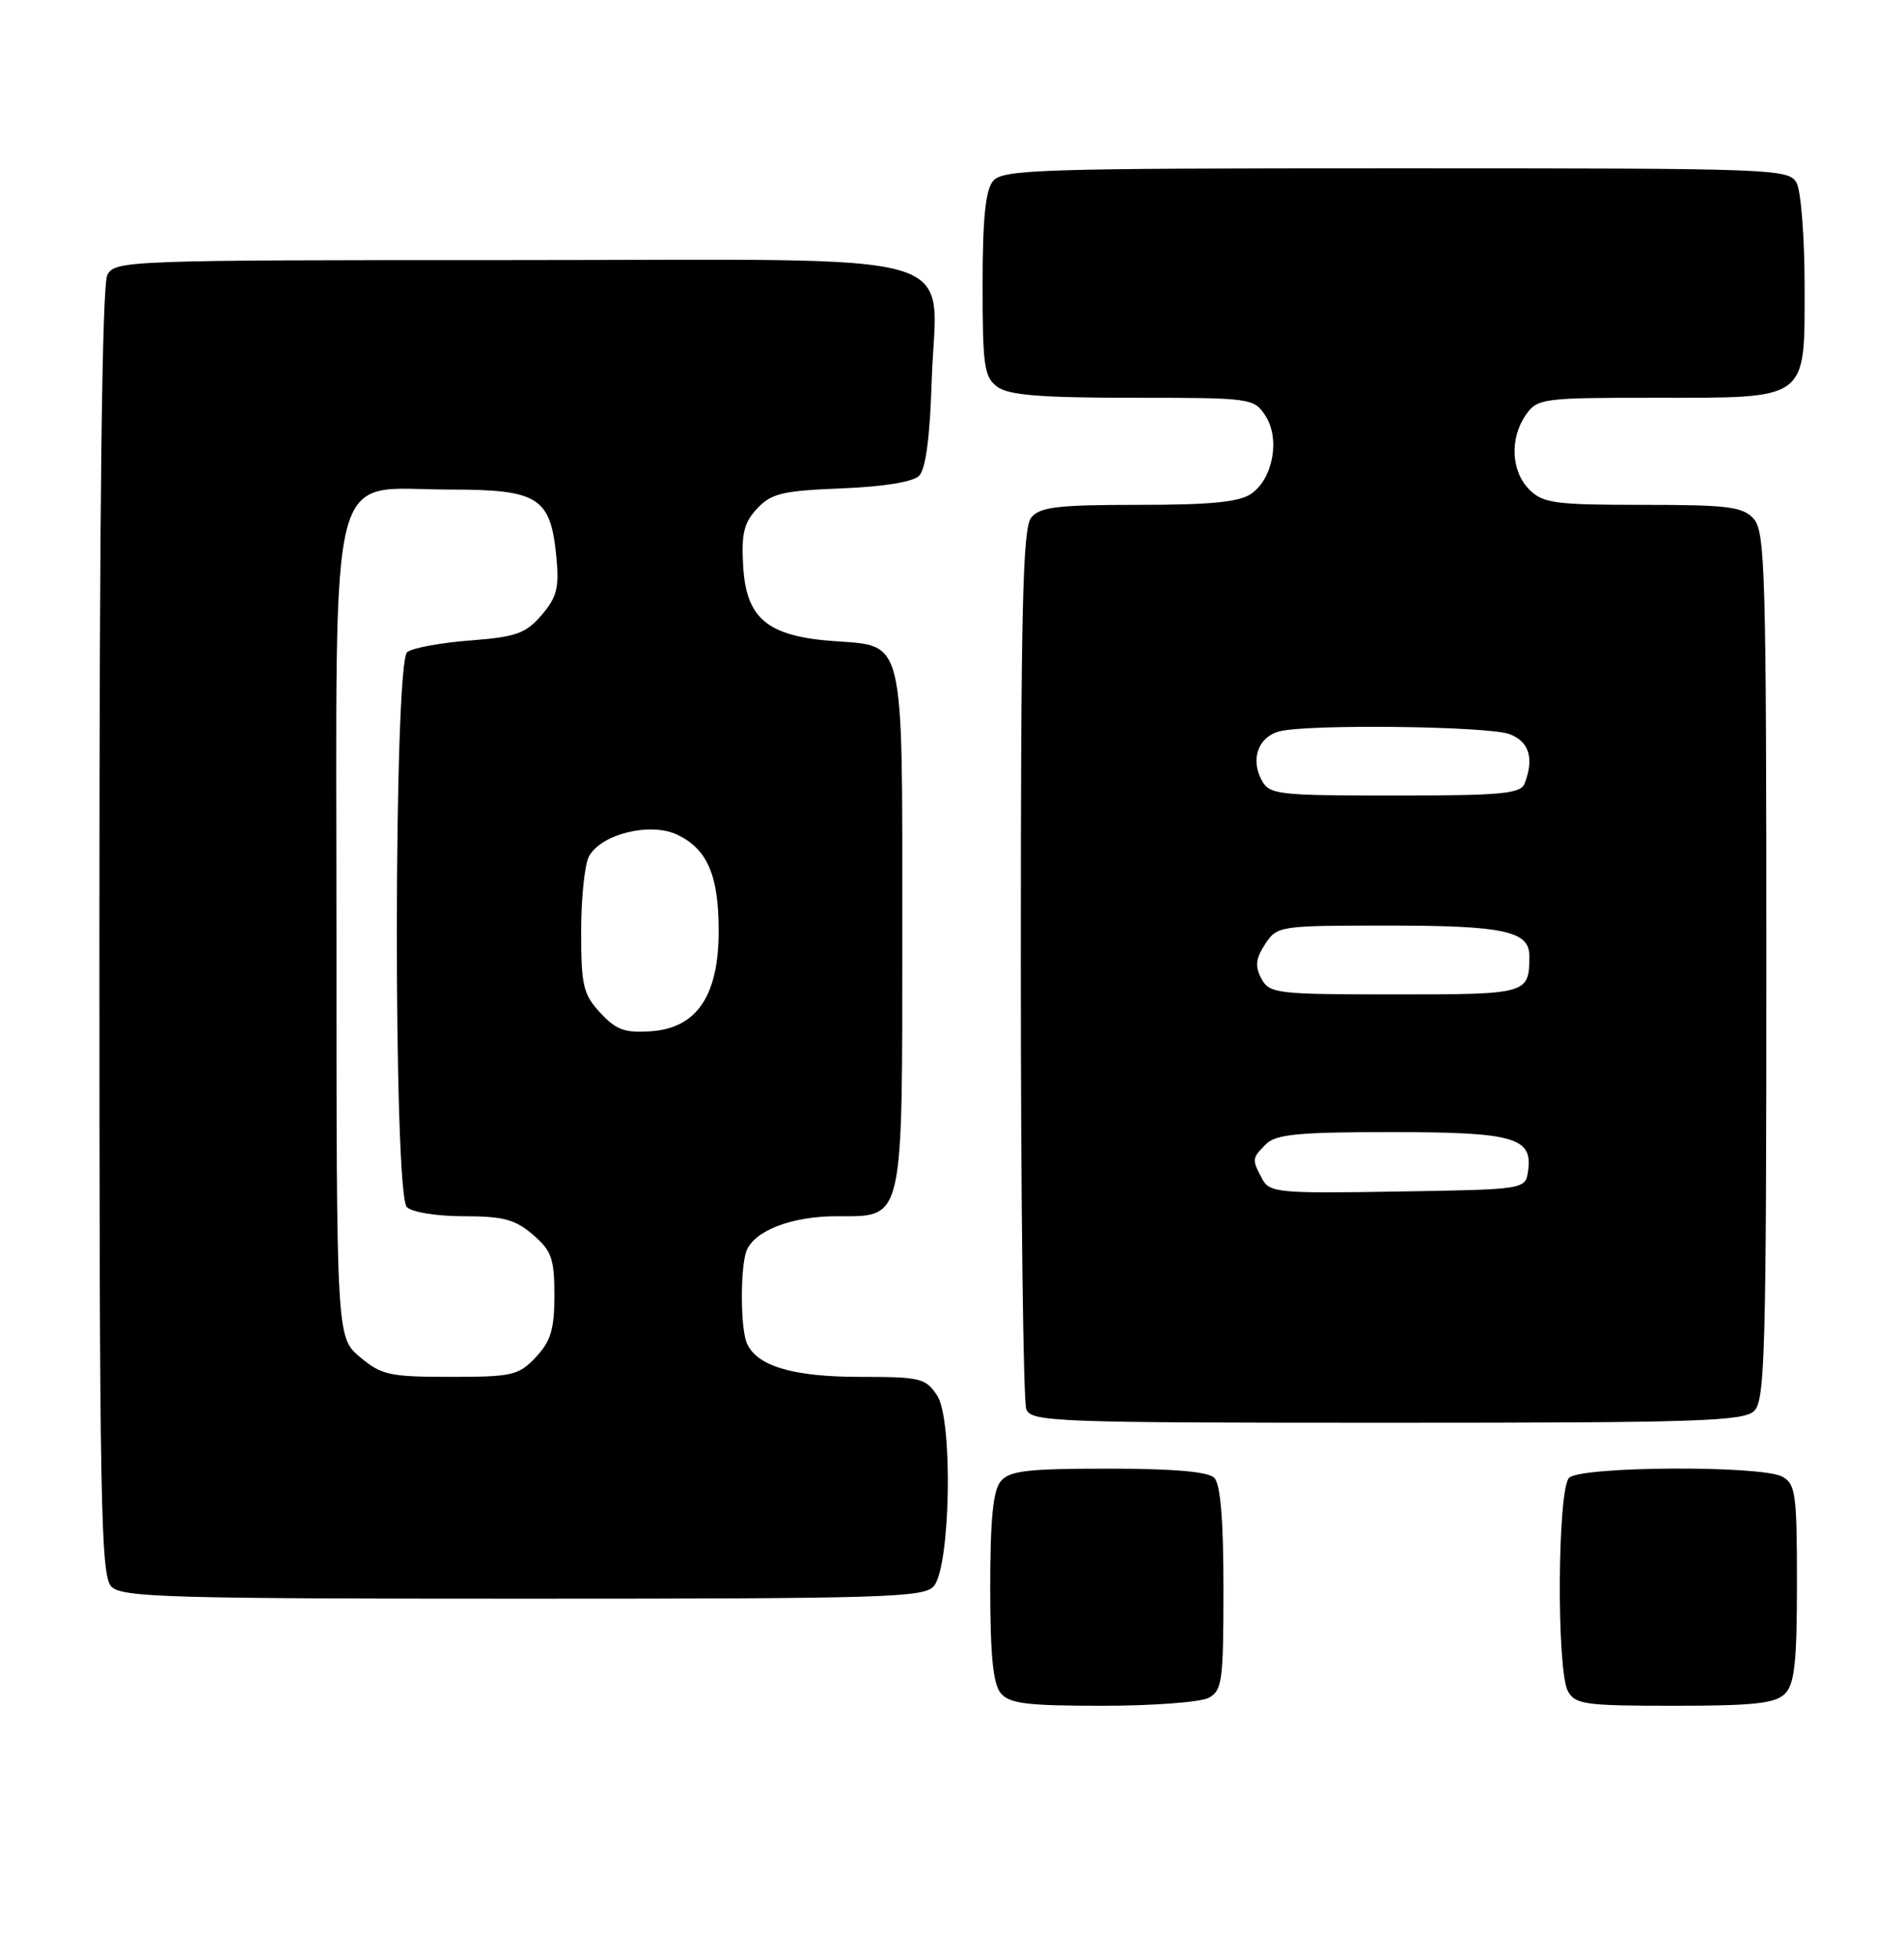 <?xml version="1.0" encoding="UTF-8" standalone="no"?>
<!DOCTYPE svg PUBLIC "-//W3C//DTD SVG 1.1//EN" "http://www.w3.org/Graphics/SVG/1.1/DTD/svg11.dtd" >
<svg xmlns="http://www.w3.org/2000/svg" xmlns:xlink="http://www.w3.org/1999/xlink" version="1.1" viewBox="0 0 249 256">
 <g >
 <path fill="currentColor"
d=" M 158.07 221.96 C 159.83 221.02 160.00 219.76 160.00 207.66 C 160.00 198.68 159.61 194.01 158.80 193.20 C 157.99 192.39 153.45 192.00 144.92 192.00 C 134.35 192.00 132.02 192.27 130.87 193.65 C 129.87 194.86 129.50 198.64 129.50 207.50 C 129.50 216.36 129.87 220.14 130.87 221.35 C 132.01 222.72 134.30 223.00 144.19 223.00 C 150.76 223.00 157.00 222.53 158.07 221.96 Z  M 233.43 221.43 C 234.69 220.16 235.00 217.35 235.00 206.96 C 235.00 195.24 234.82 193.98 233.07 193.04 C 230.28 191.55 206.72 191.68 205.20 193.20 C 203.68 194.72 203.55 218.28 205.04 221.07 C 205.98 222.82 207.24 223.00 218.96 223.00 C 229.35 223.00 232.16 222.69 233.43 221.43 Z  M 122.13 207.35 C 124.31 204.73 124.64 185.63 122.57 182.46 C 121.06 180.16 120.39 180.00 112.43 180.00 C 103.56 180.00 98.81 178.54 97.62 175.46 C 96.82 173.36 96.82 165.64 97.62 163.54 C 98.64 160.89 103.54 159.00 109.39 159.00 C 118.27 159.00 118.00 160.17 118.00 121.50 C 118.00 82.87 118.38 84.49 109.02 83.81 C 100.37 83.18 97.59 80.88 97.19 74.02 C 96.94 69.74 97.29 68.32 99.03 66.47 C 100.88 64.50 102.35 64.15 110.03 63.85 C 115.54 63.63 119.39 63.01 120.20 62.20 C 121.06 61.34 121.61 57.19 121.84 49.91 C 122.38 32.27 128.35 34.00 67.01 34.00 C 16.68 34.00 15.04 34.06 14.04 35.93 C 13.35 37.22 13.00 65.88 13.00 121.86 C 13.00 196.89 13.17 206.02 14.57 207.43 C 15.96 208.82 22.23 209.00 68.45 209.00 C 115.84 209.00 120.88 208.85 122.13 207.35 Z  M 229.43 184.43 C 230.82 183.04 231.00 176.38 231.00 126.26 C 231.00 74.99 230.84 69.49 229.35 67.83 C 227.91 66.24 226.02 66.00 214.85 66.00 C 203.33 66.00 201.79 65.79 200.00 64.00 C 197.61 61.61 197.41 57.29 199.56 54.22 C 201.05 52.09 201.74 52.00 216.33 52.00 C 236.67 52.00 236.00 52.50 236.00 37.38 C 236.00 31.05 235.53 25.00 234.96 23.93 C 233.96 22.06 232.32 22.00 182.59 22.00 C 136.02 22.00 131.12 22.15 129.87 23.66 C 128.88 24.86 128.50 28.60 128.50 37.24 C 128.50 47.89 128.71 49.31 130.44 50.58 C 131.92 51.66 136.12 52.00 148.17 52.00 C 163.61 52.00 163.99 52.05 165.48 54.34 C 167.44 57.32 166.50 62.54 163.65 64.54 C 162.08 65.63 158.39 66.00 148.90 66.00 C 138.35 66.00 136.02 66.27 134.87 67.65 C 133.74 69.01 133.50 79.40 133.50 125.90 C 133.50 157.03 133.82 183.29 134.22 184.25 C 134.89 185.88 138.09 186.00 181.40 186.00 C 222.30 186.00 228.05 185.81 229.43 184.43 Z  M 47.08 177.41 C 44.00 174.82 44.00 174.82 44.00 121.87 C 44.00 58.69 42.64 64.00 58.80 64.00 C 70.44 64.00 72.00 64.99 72.76 72.81 C 73.14 76.85 72.83 78.08 70.83 80.41 C 68.75 82.82 67.51 83.27 61.47 83.73 C 57.64 84.02 53.94 84.71 53.25 85.25 C 51.48 86.66 51.43 156.03 53.20 157.80 C 53.88 158.48 57.12 159.00 60.64 159.00 C 65.80 159.00 67.38 159.42 69.69 161.41 C 72.14 163.51 72.50 164.54 72.50 169.33 C 72.50 173.78 72.04 175.33 70.08 177.42 C 67.83 179.81 67.01 180.00 58.90 180.00 C 50.95 180.00 49.87 179.76 47.08 177.41 Z  M 78.51 132.41 C 76.27 130.00 76.00 128.85 76.00 121.79 C 76.00 117.43 76.46 113.01 77.02 111.97 C 78.59 109.03 85.06 107.44 88.59 109.13 C 92.50 111.01 93.97 114.41 93.99 121.60 C 94.01 130.10 91.17 134.37 85.22 134.81 C 81.71 135.06 80.59 134.66 78.51 132.41 Z  M 165.05 154.09 C 163.70 151.56 163.71 151.43 165.57 149.57 C 166.86 148.29 169.82 148.00 181.88 148.00 C 197.99 148.00 200.46 148.70 199.84 153.06 C 199.50 155.50 199.50 155.50 182.80 155.77 C 167.09 156.03 166.03 155.93 165.05 154.09 Z  M 164.96 127.93 C 164.10 126.33 164.21 125.33 165.45 123.43 C 167.02 121.04 167.29 121.00 181.59 121.00 C 196.65 121.00 200.00 121.72 200.00 124.95 C 200.00 129.96 199.85 130.00 182.43 130.00 C 166.92 130.00 166.01 129.89 164.96 127.93 Z  M 164.98 101.96 C 163.52 99.23 164.56 96.35 167.28 95.62 C 170.93 94.64 194.67 94.92 197.43 95.98 C 199.98 96.94 200.65 99.15 199.39 102.42 C 198.87 103.77 196.42 104.00 182.43 104.00 C 166.99 104.00 166.01 103.89 164.98 101.96 Z "/>
</g>
</svg>